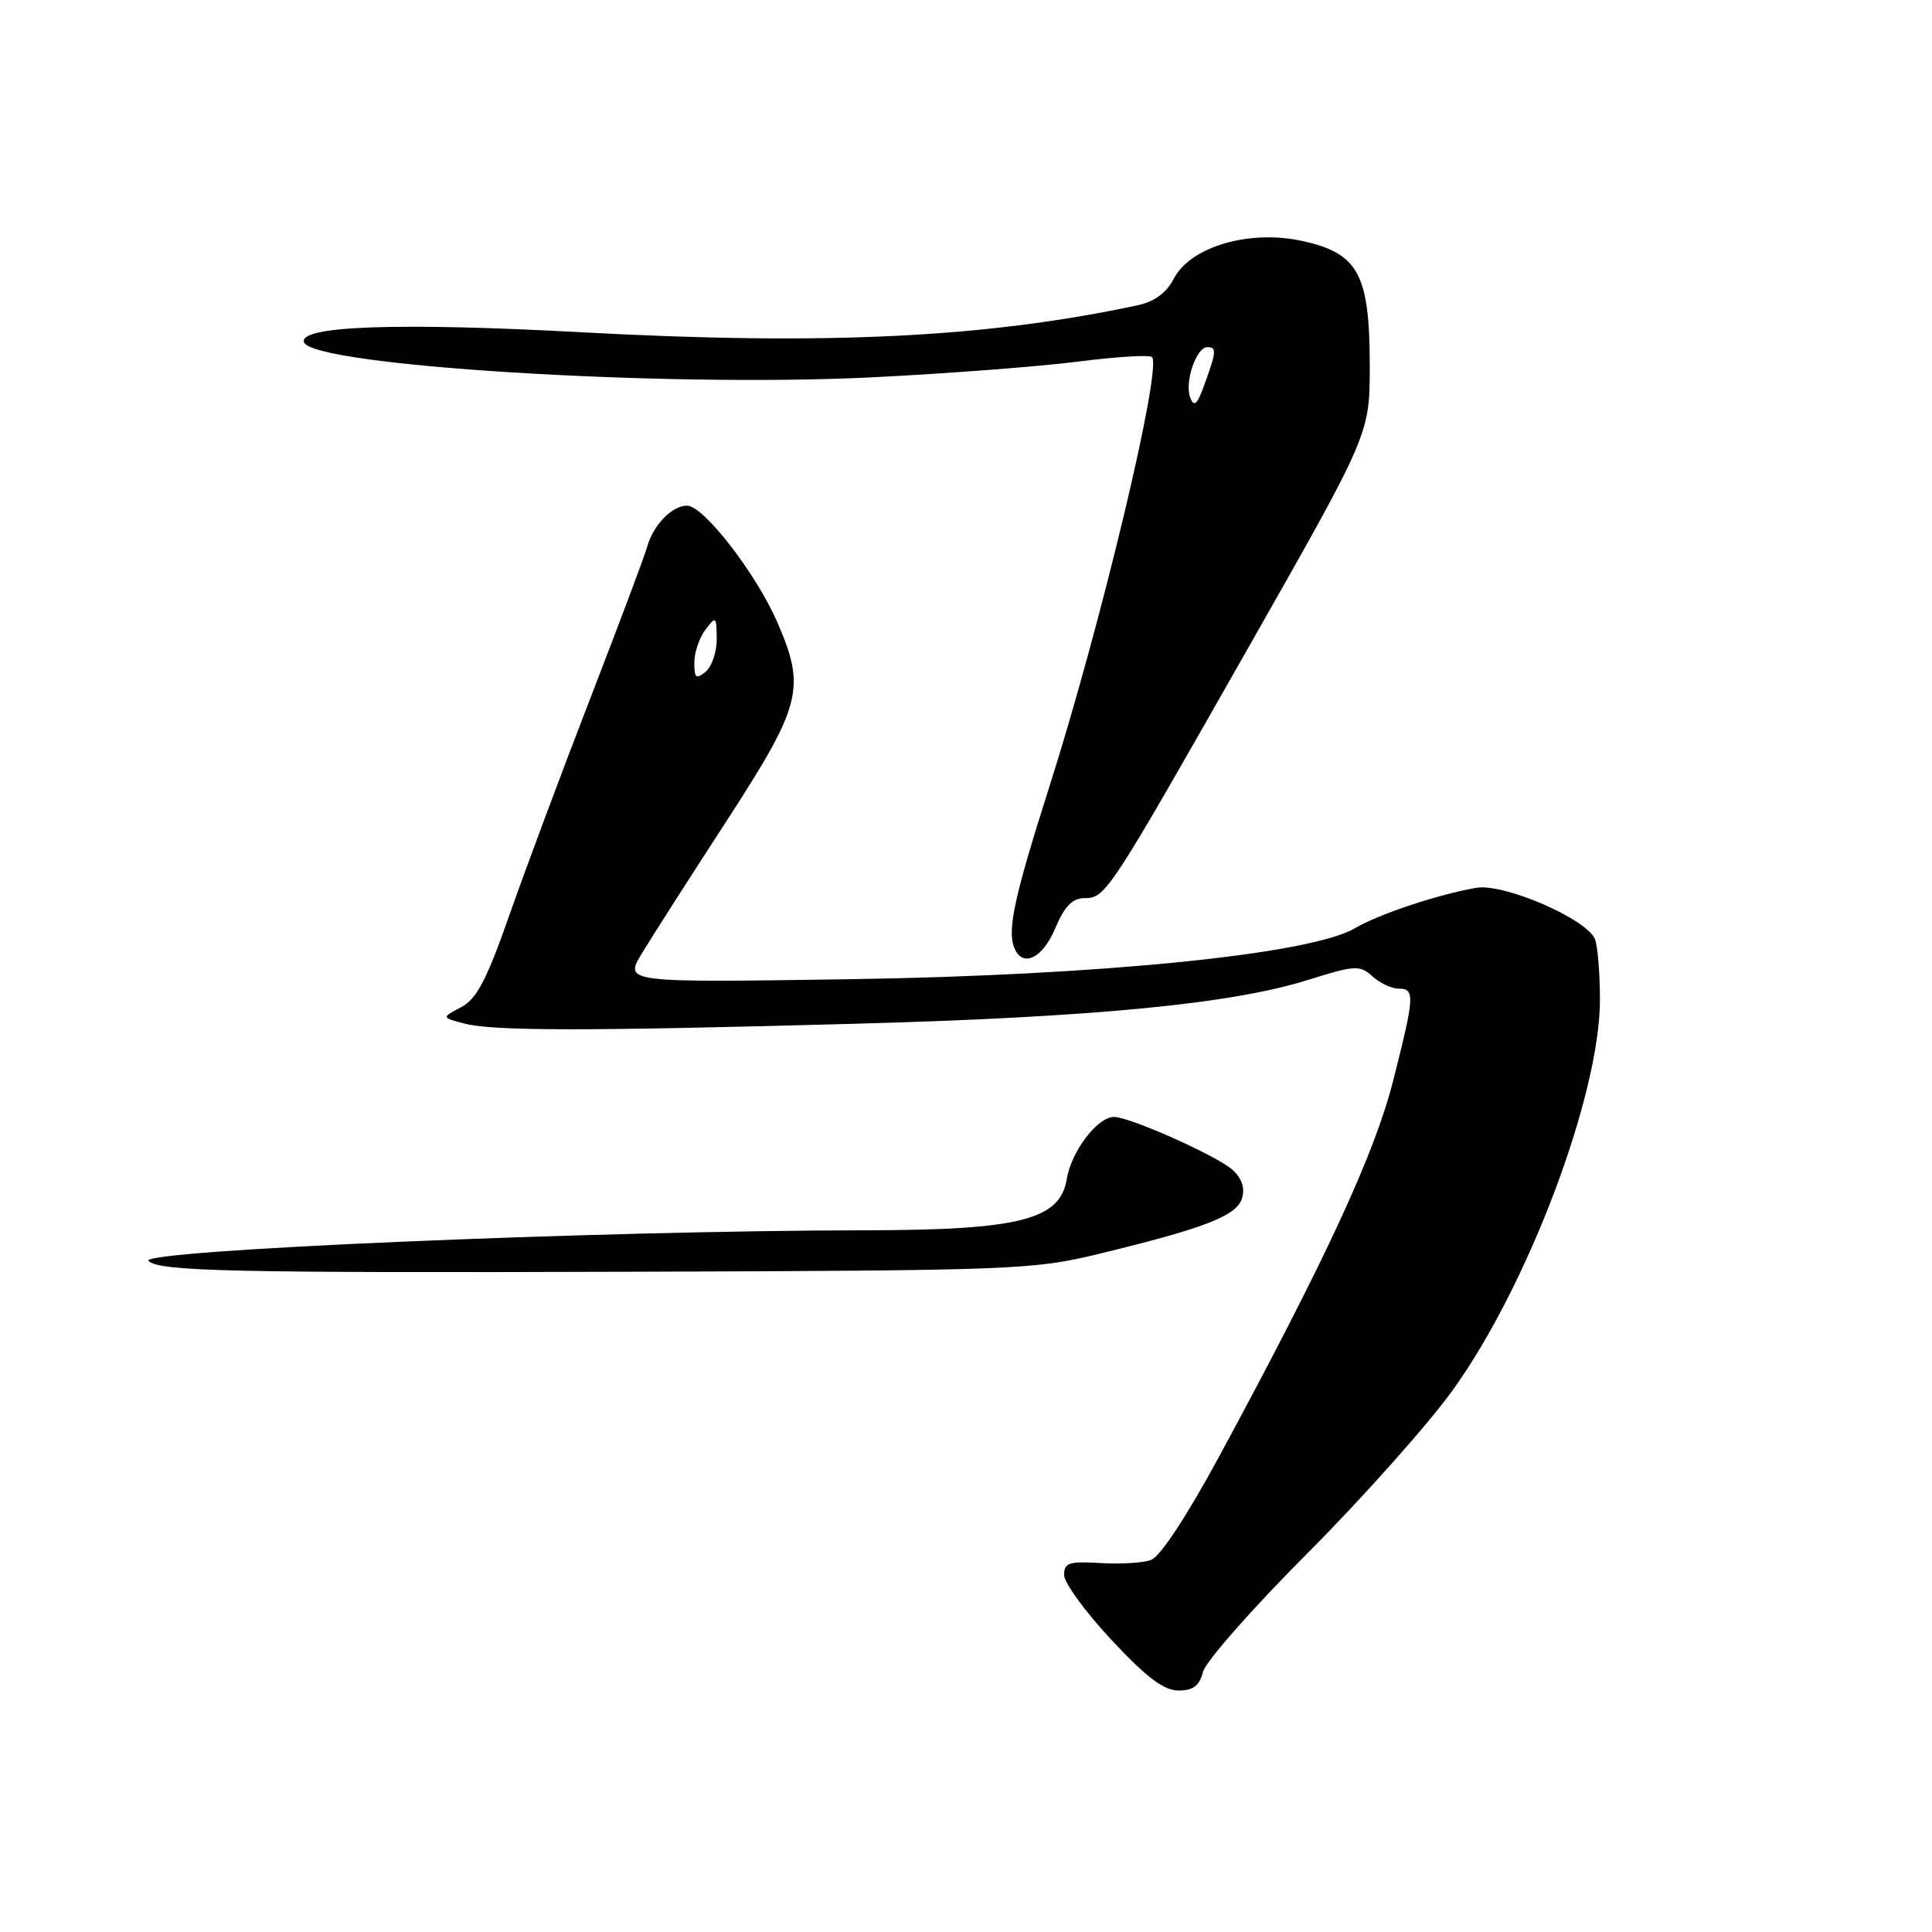 <?xml version="1.0" encoding="UTF-8" standalone="no"?>
<!DOCTYPE svg PUBLIC "-//W3C//DTD SVG 1.1//EN" "http://www.w3.org/Graphics/SVG/1.1/DTD/svg11.dtd" >
<svg xmlns="http://www.w3.org/2000/svg" xmlns:xlink="http://www.w3.org/1999/xlink" version="1.1" viewBox="0 0 256 256">
 <g >
 <path fill="currentColor"
d=" M 159.40 221.54 C 159.74 220.18 165.98 213.09 173.27 205.79 C 180.55 198.48 189.19 188.78 192.47 184.24 C 202.46 170.39 212.00 145.10 212.00 132.47 C 212.00 129.00 211.71 125.40 211.35 124.47 C 210.32 121.79 199.29 117.01 195.61 117.64 C 190.50 118.53 182.70 121.13 179.50 123.01 C 173.68 126.44 145.80 129.25 112.61 129.75 C 82.71 130.20 82.71 130.20 85.04 126.35 C 86.32 124.23 91.36 116.34 96.25 108.82 C 106.22 93.44 106.80 91.21 103.02 82.50 C 100.21 76.02 93.24 67.00 91.03 67.00 C 89.04 67.00 86.52 69.61 85.74 72.50 C 85.44 73.60 82.06 82.60 78.23 92.50 C 74.40 102.40 69.56 115.36 67.48 121.30 C 64.48 129.86 63.16 132.38 61.10 133.46 C 58.50 134.83 58.50 134.83 61.50 135.62 C 65.31 136.62 77.34 136.64 113.00 135.66 C 144.80 134.80 163.17 133.03 173.27 129.86 C 179.56 127.89 180.18 127.85 181.85 129.37 C 182.85 130.27 184.41 131.00 185.33 131.00 C 187.51 131.00 187.45 131.97 184.61 143.17 C 182.15 152.87 175.69 166.83 161.67 192.76 C 157.25 200.93 153.73 206.28 152.50 206.71 C 151.40 207.10 148.36 207.28 145.75 207.11 C 141.66 206.86 141.00 207.08 141.00 208.70 C 141.00 209.73 143.82 213.60 147.27 217.29 C 151.92 222.28 154.21 224.00 156.16 224.00 C 158.11 224.00 158.94 223.37 159.40 221.54 Z  M 145.50 166.17 C 159.58 162.76 163.83 161.12 164.56 158.82 C 164.99 157.46 164.58 156.18 163.35 155.04 C 161.38 153.21 149.73 148.00 147.61 148.00 C 145.42 148.00 141.94 152.58 141.35 156.24 C 140.47 161.63 135.11 162.99 114.64 163.02 C 78.80 163.07 18.25 165.66 19.68 167.08 C 21.08 168.47 30.85 168.68 84.50 168.51 C 134.20 168.35 136.90 168.25 145.50 166.17 Z  M 139.82 123.01 C 141.05 120.10 142.09 119.02 143.68 119.01 C 146.52 119.00 146.86 118.48 165.59 85.50 C 181.50 57.50 181.50 57.50 181.50 48.50 C 181.49 36.36 180.01 33.59 172.65 31.95 C 165.60 30.37 157.74 32.66 155.52 36.95 C 154.57 38.79 152.97 39.97 150.79 40.44 C 130.64 44.75 109.55 45.78 77.11 44.03 C 52.73 42.71 39.56 43.18 40.28 45.34 C 41.31 48.47 87.97 51.36 115.51 50.00 C 125.41 49.51 137.69 48.57 142.79 47.92 C 147.89 47.27 152.32 46.99 152.64 47.31 C 154.03 48.70 145.85 82.92 138.94 104.58 C 134.47 118.60 133.47 123.17 134.36 125.50 C 135.43 128.29 138.12 127.07 139.82 123.01 Z  M 92.00 87.81 C 92.00 86.48 92.66 84.51 93.47 83.44 C 94.86 81.60 94.94 81.66 94.97 84.63 C 94.99 86.35 94.33 88.32 93.50 89.00 C 92.24 90.05 92.00 89.86 92.00 87.81 Z  M 157.71 52.68 C 156.93 50.66 158.51 46.00 159.98 46.00 C 161.23 46.00 161.19 46.56 159.60 50.94 C 158.64 53.62 158.22 54.00 157.71 52.68 Z "/>
</g>
</svg>